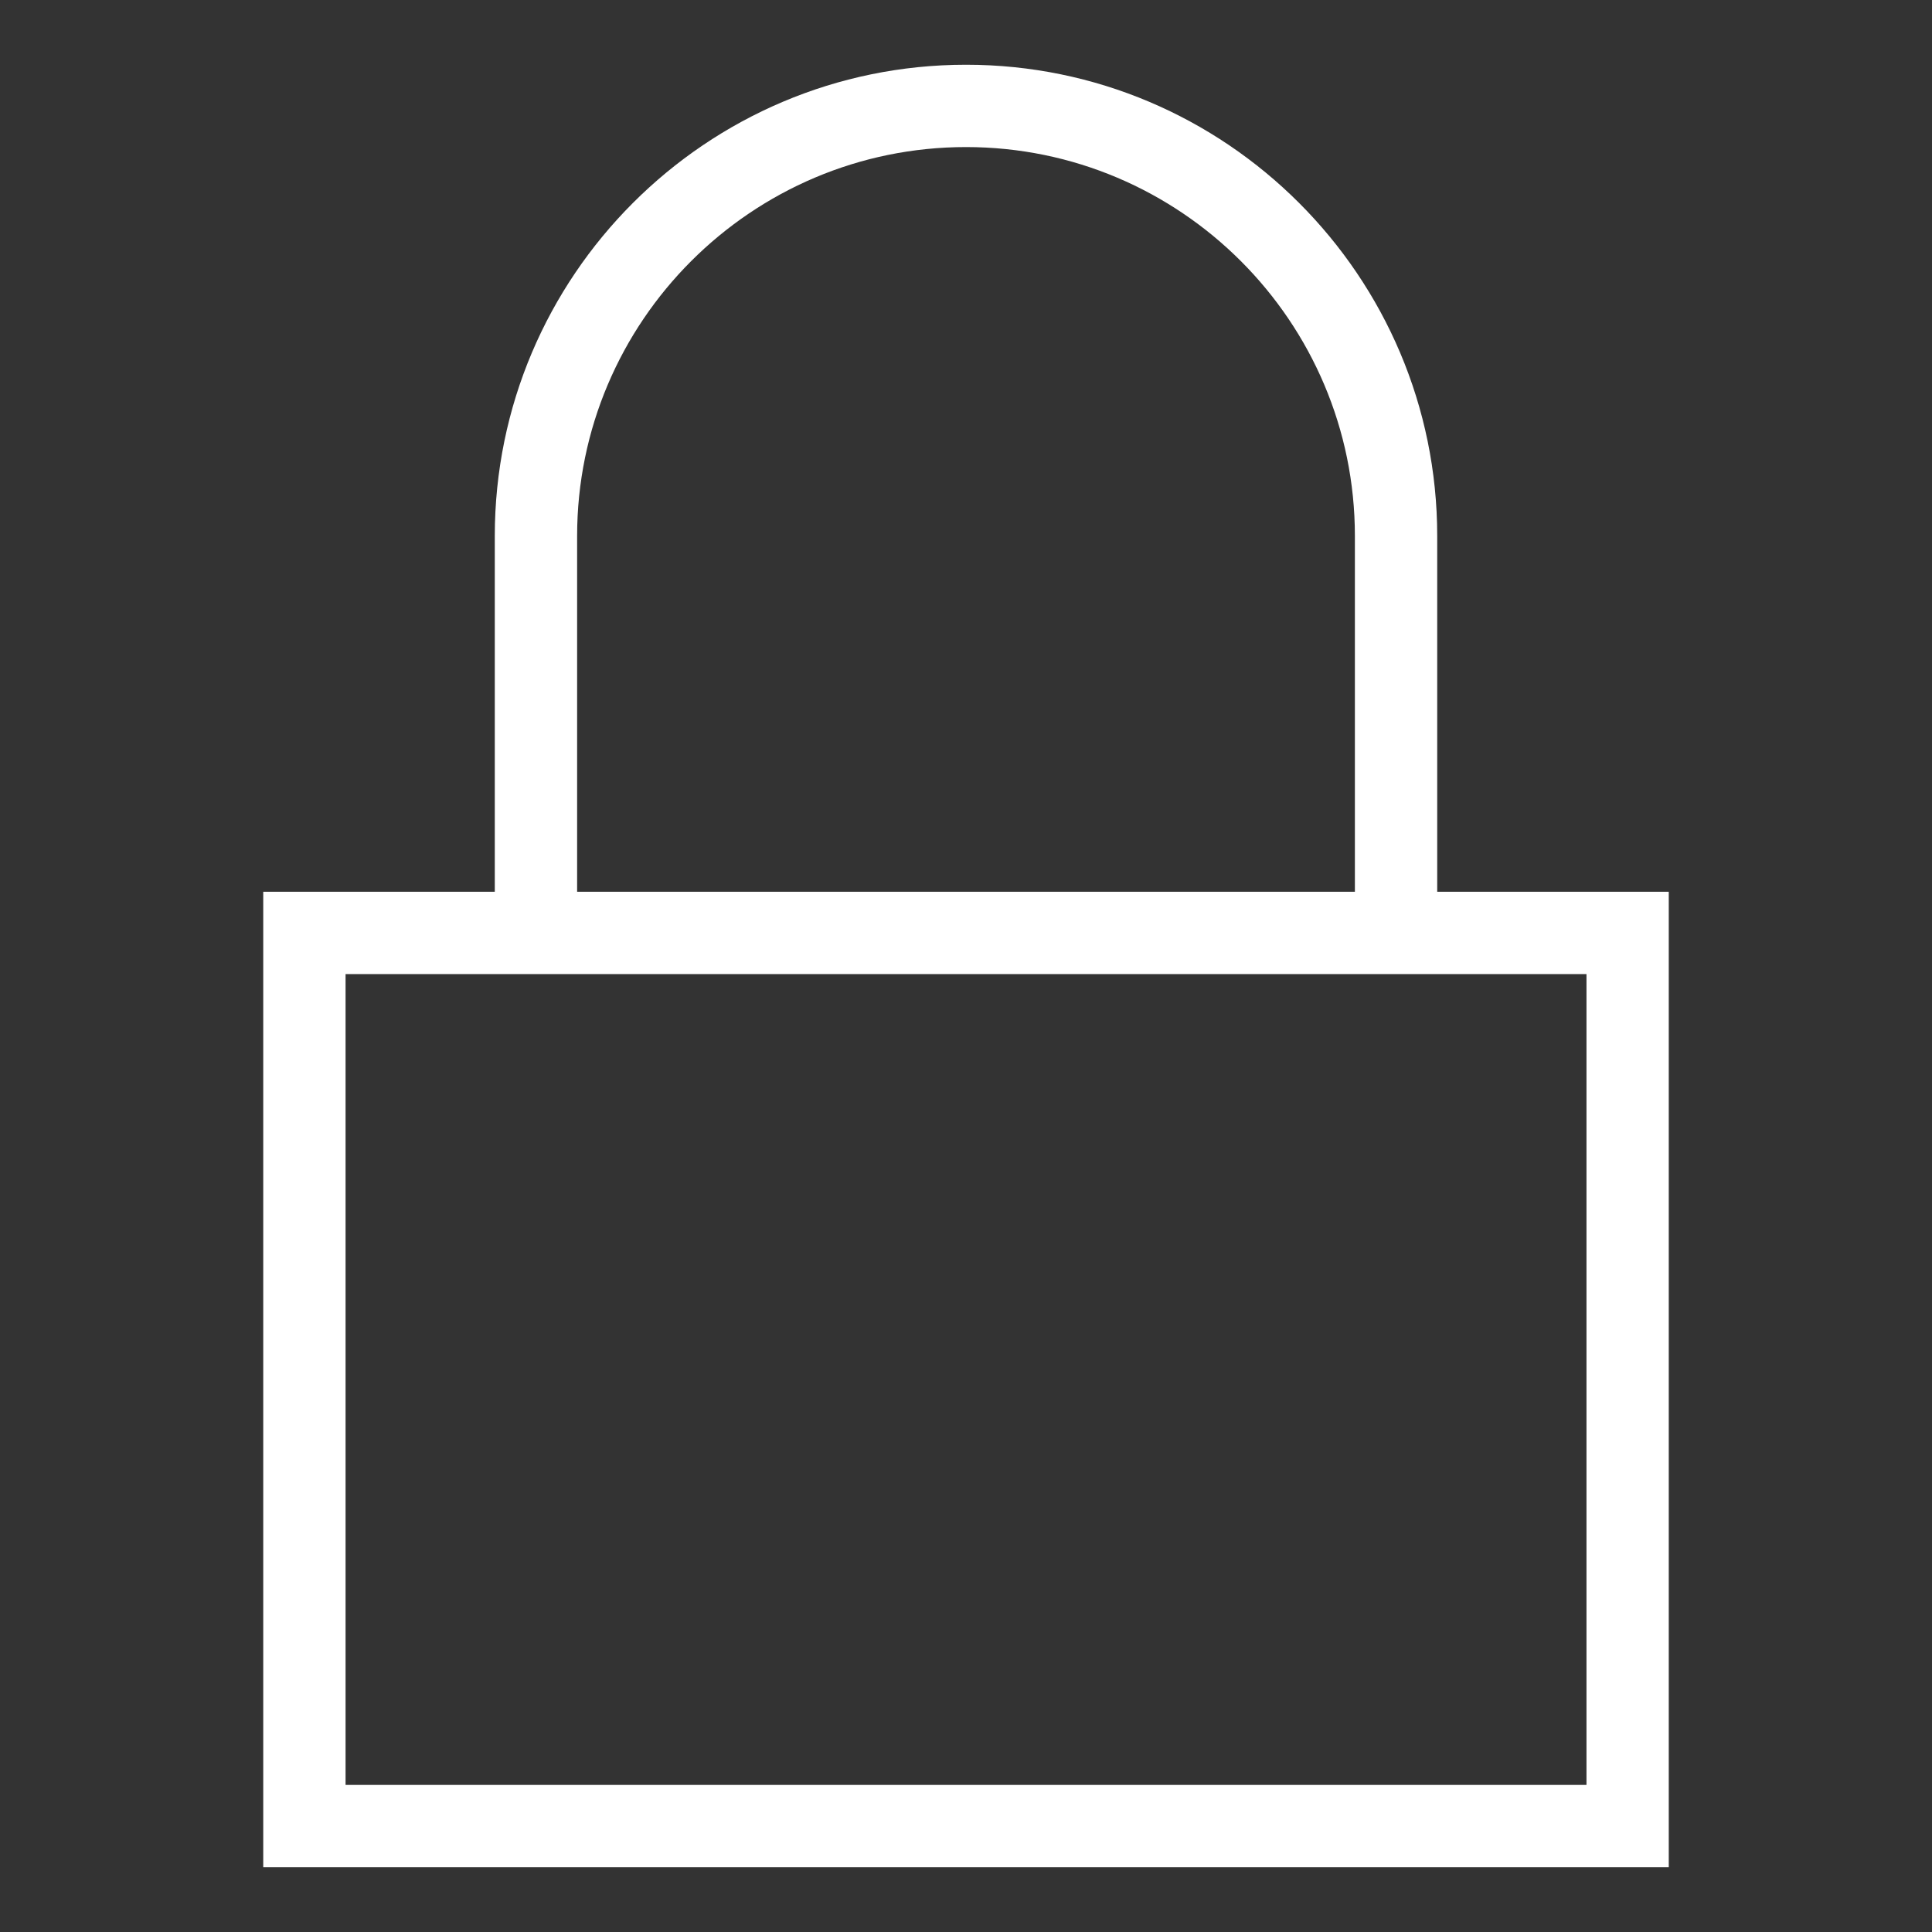 <?xml version="1.0" standalone="no"?><!DOCTYPE svg PUBLIC "-//W3C//DTD SVG 1.1//EN" "http://www.w3.org/Graphics/SVG/1.1/DTD/svg11.dtd"><svg t="1528426122444" class="icon" style="" viewBox="0 0 1024 1024" version="1.1" xmlns="http://www.w3.org/2000/svg" p-id="51232" xmlns:xlink="http://www.w3.org/1999/xlink" width="200" height="200"><rect x="0" y="0" width="1024" height="1024" fill="#333333" stroke="none"/><defs><style type="text/css"></style></defs><path d="M884.48 989.687l-744.96 0 0-517.047 122.727 0 0-188.574c0-137.716 112.036-249.753 249.774-249.753 137.716 0 249.731 112.036 249.731 249.753l0 188.574 122.727 0 0 517.047zM183.156 946.051l657.709 0 0-429.774-657.709 0 0 429.774zM305.884 472.64l412.233 0 0-188.574c0-113.651-92.444-206.116-206.094-206.116-113.651 0-206.138 92.466-206.138 206.116l0 188.574z" p-id="51233" fill="#ffffff"></path></svg>